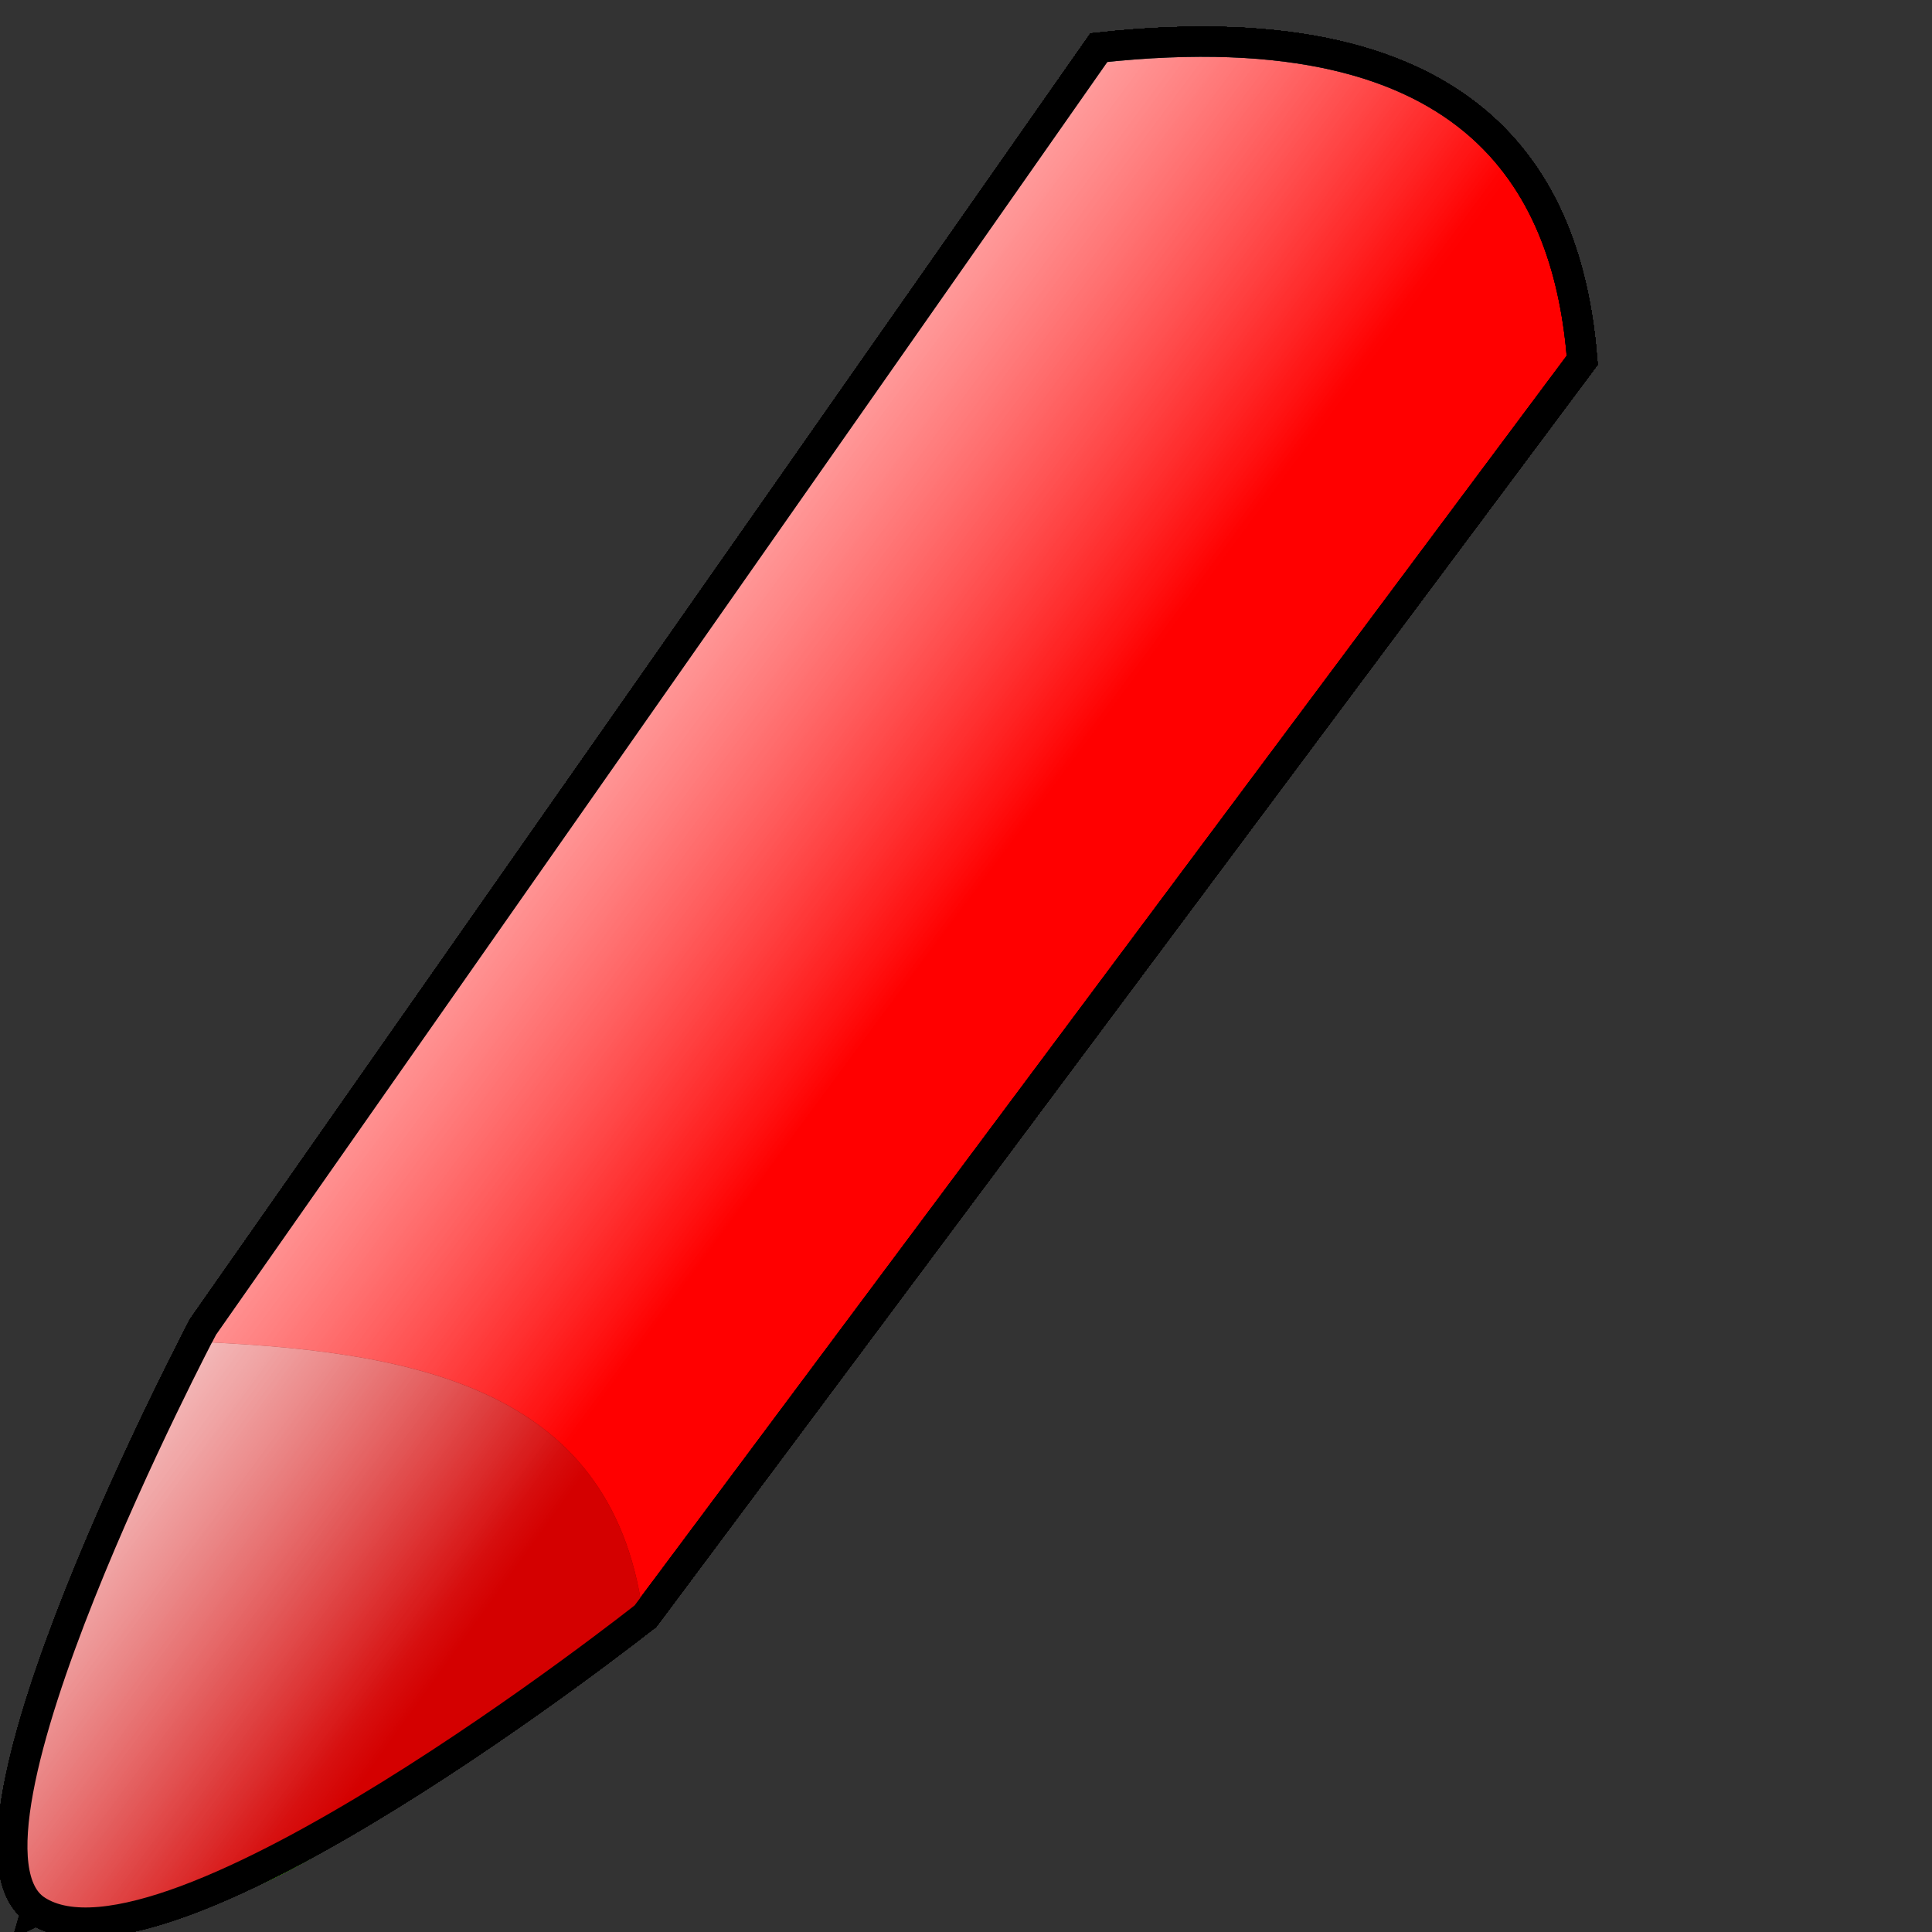<?xml version="1.0" encoding="UTF-8" standalone="no"?>
<!-- Created with Inkscape (http://www.inkscape.org/) -->

<svg
   xmlns:osb="http://www.openswatchbook.org/uri/2009/osb"
   xmlns:dc="http://purl.org/dc/elements/1.1/"
   xmlns:cc="http://creativecommons.org/ns#"
   xmlns:rdf="http://www.w3.org/1999/02/22-rdf-syntax-ns#"
   xmlns:svg="http://www.w3.org/2000/svg"
   xmlns="http://www.w3.org/2000/svg"
   xmlns:xlink="http://www.w3.org/1999/xlink"
   xmlns:sodipodi="http://sodipodi.sourceforge.net/DTD/sodipodi-0.dtd"
   xmlns:inkscape="http://www.inkscape.org/namespaces/inkscape"
   width="64px"
   height="64px"
   id="svg2985"
   version="1.1"
   inkscape:version="0.48.4 r9939"
   sodipodi:docname="kritagul.svg">
  <rect width="100%" height="100%" fill="#333333" stroke="none"/>
  <defs
     id="defs2987">
    <linearGradient
       inkscape:collect="always"
       id="linearGradient5010">
      <stop
         style="stop-color:#ffffff;stop-opacity:1;"
         offset="0"
         id="stop5012" />
      <stop
         style="stop-color:#ffffff;stop-opacity:0;"
         offset="1"
         id="stop5014" />
    </linearGradient>
    <linearGradient
       inkscape:collect="always"
       id="linearGradient4986">
      <stop
         style="stop-color:#ffffff;stop-opacity:1;"
         offset="0"
         id="stop4988" />
      <stop
         style="stop-color:#ffffff;stop-opacity:0;"
         offset="1"
         id="stop4990" />
    </linearGradient>
    <linearGradient
       inkscape:collect="always"
       id="linearGradient4951">
      <stop
         style="stop-color:#ffffff;stop-opacity:1;"
         offset="0"
         id="stop4953" />
      <stop
         style="stop-color:#ffffff;stop-opacity:0;"
         offset="1"
         id="stop4955" />
    </linearGradient>
    <linearGradient
       inkscape:collect="always"
       id="linearGradient4939">
      <stop
         style="stop-color:#ffffff;stop-opacity:1;"
         offset="0"
         id="stop4941" />
      <stop
         style="stop-color:#ffffff;stop-opacity:0;"
         offset="1"
         id="stop4943" />
    </linearGradient>
    <linearGradient
       inkscape:collect="always"
       id="linearGradient4904">
      <stop
         style="stop-color:#dedbe3;stop-opacity:1;"
         offset="0"
         id="stop4906" />
      <stop
         style="stop-color:#dedbe3;stop-opacity:0;"
         offset="1"
         id="stop4908" />
    </linearGradient>
    <linearGradient
       inkscape:collect="always"
       id="linearGradient4894">
      <stop
         style="stop-color:#d400aa;stop-opacity:1;"
         offset="0"
         id="stop4896" />
      <stop
         style="stop-color:#d400aa;stop-opacity:0;"
         offset="1"
         id="stop4898" />
    </linearGradient>
    <linearGradient
       inkscape:collect="always"
       id="linearGradient4884">
      <stop
         style="stop-color:#dedbe3;stop-opacity:1;"
         offset="0"
         id="stop4886" />
      <stop
         style="stop-color:#dedbe3;stop-opacity:0;"
         offset="1"
         id="stop4888" />
    </linearGradient>
    <linearGradient
       inkscape:collect="always"
       id="linearGradient4837">
      <stop
         style="stop-color:#dbe3e2;stop-opacity:1;"
         offset="0"
         id="stop4839" />
      <stop
         style="stop-color:#dbe3e2;stop-opacity:0;"
         offset="1"
         id="stop4841" />
    </linearGradient>
    <linearGradient
       inkscape:collect="always"
       id="linearGradient4825">
      <stop
         style="stop-color:#d7f4ee;stop-opacity:1;"
         offset="0"
         id="stop4827" />
      <stop
         style="stop-color:#d7f4ee;stop-opacity:0;"
         offset="1"
         id="stop4829" />
    </linearGradient>
    <linearGradient
       inkscape:collect="always"
       id="linearGradient4782">
      <stop
         style="stop-color:#f4e3d7;stop-opacity:1;"
         offset="0"
         id="stop4784" />
      <stop
         style="stop-color:#f4e3d7;stop-opacity:0;"
         offset="1"
         id="stop4786" />
    </linearGradient>
    <linearGradient
       inkscape:collect="always"
       id="linearGradient4557">
      <stop
         style="stop-color:#ffffff;stop-opacity:1;"
         offset="0"
         id="stop4559" />
      <stop
         style="stop-color:#ffffff;stop-opacity:0;"
         offset="1"
         id="stop4561" />
    </linearGradient>
    <linearGradient
       inkscape:collect="always"
       id="linearGradient5271">
      <stop
         style="stop-color:#ff8b1e;stop-opacity:1;"
         offset="0"
         id="stop5273" />
      <stop
         style="stop-color:#ff8b1e;stop-opacity:0;"
         offset="1"
         id="stop5275" />
    </linearGradient>
    <linearGradient
       id="linearGradient3808"
       osb:paint="gradient">
      <stop
         id="stop3810"
         offset="0"
         style="stop-color:#aa0000;stop-opacity:1;" />
      <stop
         id="stop3812"
         offset="1"
         style="stop-color:#ff0000;stop-opacity:0" />
    </linearGradient>
    <linearGradient
       id="linearGradient3782">
      <stop
         style="stop-color:#950000;stop-opacity:1;"
         offset="0"
         id="stop3784" />
      <stop
         style="stop-color:#aa0000;stop-opacity:0;"
         offset="1"
         id="stop3786" />
    </linearGradient>
    <linearGradient
       inkscape:collect="always"
       xlink:href="#linearGradient3782"
       id="linearGradient5265"
       gradientUnits="userSpaceOnUse"
       x1="31.977"
       y1="25.102"
       x2="15.269"
       y2="11.945"
       gradientTransform="translate(0.687,-0.343)" />
    <linearGradient
       inkscape:collect="always"
       xlink:href="#linearGradient5271"
       id="linearGradient5277"
       x1="15.222"
       y1="51.737"
       x2="-1.656"
       y2="43.848"
       gradientUnits="userSpaceOnUse"
       gradientTransform="translate(0.515,-0.172)" />
    <linearGradient
       inkscape:collect="always"
       xlink:href="#linearGradient4557"
       id="linearGradient4563"
       x1="6.35"
       y1="19.72"
       x2="26.602"
       y2="35.853"
       gradientUnits="userSpaceOnUse" />
    <linearGradient
       gradientTransform="translate(0.515,-0.172)"
       gradientUnits="userSpaceOnUse"
       y2="43.848"
       x2="-1.656"
       y1="51.737"
       x1="15.222"
       id="linearGradient5277-2"
       xlink:href="#linearGradient5271-0"
       inkscape:collect="always" />
    <linearGradient
       gradientTransform="translate(0.687,-0.343)"
       y2="6.281"
       x2="6.173"
       y1="25.102"
       x1="31.977"
       gradientUnits="userSpaceOnUse"
       id="linearGradient5265-1"
       xlink:href="#linearGradient3782-1"
       inkscape:collect="always" />
    <linearGradient
       id="linearGradient3782-1">
      <stop
         id="stop3784-3"
         offset="0"
         style="stop-color:#0037c1;stop-opacity:1;" />
      <stop
         id="stop3786-0"
         offset="1"
         style="stop-color:#aa0000;stop-opacity:0;" />
    </linearGradient>
    <linearGradient
       osb:paint="gradient"
       id="linearGradient3808-6">
      <stop
         style="stop-color:#aa0000;stop-opacity:1;"
         offset="0"
         id="stop3810-8" />
      <stop
         style="stop-color:#ff0000;stop-opacity:0"
         offset="1"
         id="stop3812-7" />
    </linearGradient>
    <linearGradient
       id="linearGradient5271-0"
       inkscape:collect="always">
      <stop
         id="stop5273-7"
         offset="0"
         style="stop-color:#ff8b1e;stop-opacity:1;" />
      <stop
         id="stop5275-0"
         offset="1"
         style="stop-color:#ff8b1e;stop-opacity:0;" />
    </linearGradient>
    <linearGradient
       inkscape:collect="always"
       xlink:href="#linearGradient4782"
       id="linearGradient4788"
       x1="-7.723"
       y1="45.464"
       x2="5.835"
       y2="56.62"
       gradientUnits="userSpaceOnUse" />
    <linearGradient
       inkscape:collect="always"
       xlink:href="#linearGradient4557"
       id="linearGradient4792"
       gradientUnits="userSpaceOnUse"
       x1="-6.514"
       y1="8.798"
       x2="27.33"
       y2="34.882" />
    <linearGradient
       inkscape:collect="always"
       xlink:href="#linearGradient4825"
       id="linearGradient4831"
       x1="11.499"
       y1="12.512"
       x2="33.296"
       y2="28.13"
       gradientUnits="userSpaceOnUse" />
    <linearGradient
       inkscape:collect="always"
       xlink:href="#linearGradient4837"
       id="linearGradient4843"
       x1="0.515"
       y1="41.345"
       x2="12.529"
       y2="51.986"
       gradientUnits="userSpaceOnUse" />
    <linearGradient
       inkscape:collect="always"
       xlink:href="#linearGradient4884"
       id="linearGradient4890"
       x1="20.252"
       y1="19.548"
       x2="33.124"
       y2="29.16"
       gradientUnits="userSpaceOnUse" />
    <linearGradient
       inkscape:collect="always"
       xlink:href="#linearGradient4894"
       id="linearGradient4900"
       x1="-3.261"
       y1="41.688"
       x2="-7.38"
       y2="38.256"
       gradientUnits="userSpaceOnUse" />
    <linearGradient
       inkscape:collect="always"
       xlink:href="#linearGradient4904"
       id="linearGradient4910"
       x1="3.261"
       y1="47.524"
       x2="16.133"
       y2="55.419"
       gradientUnits="userSpaceOnUse" />
    <linearGradient
       inkscape:collect="always"
       xlink:href="#linearGradient4939"
       id="linearGradient4945"
       x1="17.506"
       y1="14.743"
       x2="34.154"
       y2="28.13"
       gradientUnits="userSpaceOnUse" />
    <linearGradient
       inkscape:collect="always"
       xlink:href="#linearGradient4951"
       id="linearGradient4957"
       x1="-0.858"
       y1="44.606"
       x2="13.044"
       y2="54.904"
       gradientUnits="userSpaceOnUse" />
    <linearGradient
       inkscape:collect="always"
       xlink:href="#linearGradient4939"
       id="linearGradient4961"
       gradientUnits="userSpaceOnUse"
       x1="-5.664"
       y1="0.841"
       x2="34.154"
       y2="28.13" />
    <linearGradient
       inkscape:collect="always"
       xlink:href="#linearGradient4986"
       id="linearGradient4992"
       x1="2.574"
       y1="20.407"
       x2="26.259"
       y2="37.741"
       gradientUnits="userSpaceOnUse" />
    <linearGradient
       inkscape:collect="always"
       xlink:href="#linearGradient5010"
       id="linearGradient5016"
       x1="-2.918"
       y1="44.606"
       x2="13.73"
       y2="56.62"
       gradientUnits="userSpaceOnUse" />
    <linearGradient
       inkscape:collect="always"
       xlink:href="#linearGradient4986"
       id="linearGradient5020"
       gradientUnits="userSpaceOnUse"
       x1="-7.552"
       y1="12.512"
       x2="26.259"
       y2="37.741" />
  </defs>
  <sodipodi:namedview
     id="base"
     pagecolor="#ffffff"
     bordercolor="#666666"
     borderopacity="1.0"
     inkscape:pageopacity="0.0"
     inkscape:pageshadow="2"
     inkscape:zoom="5.8265599"
     inkscape:cx="41.546111"
     inkscape:cy="29.933071"
     inkscape:current-layer="layer1"
     showgrid="true"
     inkscape:document-units="px"
     inkscape:grid-bbox="true"
     inkscape:object-paths="false"
     inkscape:window-width="1366"
     inkscape:window-height="718"
     inkscape:window-x="0"
     inkscape:window-y="0"
     inkscape:window-maximized="1" />
  <g
     inkscape:groupmode="layer"
     id="layer3"
     inkscape:label="under"
     sodipodi:insensitive="true">
    <path
       style="fill:#f4eed7;stroke:none"
       d="M 1.399,63.183 7.204,43.697 36.283,1.748 C 47.154,0.326 52.254,3.954 52.141,12.143 L 21.167,53.637 z"
       id="path5332"
       inkscape:connector-curvature="0"
       sodipodi:nodetypes="cccccc" />
  </g>
  <g
     id="layer1"
     inkscape:label="Layer 1"
     inkscape:groupmode="layer">
    <path
       id="path2995"
       style="fill:none;stroke:#000000;stroke-width:1px;stroke-linecap:butt;stroke-linejoin:miter;stroke-opacity:1"
       d="m 6.884,43.727 c 12.1,-1.193 13.736,5.263 14.5,9.805 M 1.205,63.276 6.726,43.953 36.402,1.579 C 49.22,0.184 51.975,6.44 52.413,11.931 l -31.028,41.601 z"
       inkscape:connector-curvature="0" />
    <path
       d="m 6.884,43.727 c 12.1,-1.193 13.736,5.263 14.5,9.805 M 1.205,63.276 6.726,43.953 36.402,1.579 C 49.22,0.184 51.975,6.44 52.413,11.931 l -31.028,41.601 z"
       style="fill:none;stroke:#000000;stroke-width:1px;stroke-linecap:butt;stroke-linejoin:miter;stroke-opacity:1"
       id="path3780"
       inkscape:connector-curvature="0" />
    <path
       sodipodi:nodetypes="ccccc"
       inkscape:connector-curvature="0"
       id="path5263"
       d="M 52.573,11.622 21.853,52.962 C 19.915,48.638 18.604,44.23 7.542,43.511 L 36.372,1.694 c 7.571,-2.102 16.227,2.926 16.201,9.928 z"
       style="fill:url(#linearGradient5265);fill-opacity:1;stroke:none" />
    <path
       id="path5267"
       style="fill:none;stroke:#000000;stroke-width:1px;stroke-linecap:butt;stroke-linejoin:miter;stroke-opacity:1"
       d="m 6.884,43.727 c 12.1,-1.193 13.736,5.263 14.5,9.805 M 1.205,63.276 6.726,43.953 36.402,1.579 C 49.22,0.184 51.975,6.44 52.413,11.931 l -31.028,41.601 z"
       inkscape:connector-curvature="0" />
    <path
       style="fill:url(#linearGradient5277);fill-opacity:1;stroke:none"
       d="M 1.205,63.276 6.985,43.582 C 14.058,43.433 20.655,43.997 21.218,53.612 z"
       id="path5269"
       inkscape:connector-curvature="0"
       sodipodi:nodetypes="cccc" />
    <path
       style="fill:#ff0000;fill-opacity:1;stroke:#000000;stroke-width:1px;stroke-linecap:butt;stroke-linejoin:miter;stroke-opacity:1"
       d="M 1.205,63.276 2.679,58.254 C 5.102,57.861 6.993,57.9 6.597,60.672 z"
       id="path5279"
       inkscape:connector-curvature="0"
       sodipodi:nodetypes="cccc" />
    <path
       d="m 6.884,43.727 c 12.1,-1.193 13.736,5.263 14.5,9.805 M 1.205,63.276 6.726,43.953 36.402,1.579 C 49.22,0.184 51.975,6.44 52.413,11.931 l -31.028,41.601 z"
       style="fill:none;stroke:#000000;stroke-width:1px;stroke-linecap:butt;stroke-linejoin:miter;stroke-opacity:1"
       id="path5289"
       inkscape:connector-curvature="0" />
    <path
       inkscape:connector-curvature="0"
       id="path4545"
       style="fill:#008000;stroke:#000000;stroke-width:1px;stroke-linecap:butt;stroke-linejoin:miter;stroke-opacity:1"
       d="M 1.205,63.276 C -2.264,61.016 6.726,43.953 6.726,43.953 L 36.402,1.579 C 49.22,0.184 51.975,6.44 52.413,11.931 l -31.028,41.601 c 0,0 -15.86,12.558 -20.179,9.745 z"
       sodipodi:nodetypes="sccccs" />
    <path
       sodipodi:nodetypes="sccccs"
       d="M 1.205,63.276 C -2.264,61.016 6.726,43.953 6.726,43.953 L 36.402,1.579 C 49.22,0.184 51.975,6.44 52.413,11.931 l -31.028,41.601 c 0,0 -15.86,12.558 -20.179,9.745 z"
       style="fill:url(#linearGradient4563);stroke:#000000;stroke-width:1px;stroke-linecap:butt;stroke-linejoin:miter;stroke-opacity:1;fill-opacity:1"
       id="path4555"
       inkscape:connector-curvature="0" />
    <path
       style="fill:#003e00;stroke:none;stroke-width:1px;stroke-linecap:butt;stroke-linejoin:miter;stroke-opacity:1;fill-opacity:1"
       d="M 6.706,44.021 C 1.632,53.994 -1.967,62.427 1.535,63.452 9.651,64.793 15.056,57.323 21.532,53.333 20.999,45.576 15.469,43.093 6.706,44.021 z"
       id="path4752"
       inkscape:connector-curvature="0"
       sodipodi:nodetypes="cccc" />
    <path
       sodipodi:nodetypes="cccc"
       inkscape:connector-curvature="0"
       id="path4762"
       d="M 6.706,44.021 C 1.632,53.994 -1.967,62.427 1.535,63.452 9.651,64.793 15.056,57.323 21.532,53.333 20.999,45.576 15.469,43.093 6.706,44.021 z"
       style="fill:#338000;stroke:none;stroke-width:1px;stroke-linecap:butt;stroke-linejoin:miter;stroke-opacity:1;fill-opacity:1" />
    <path
       style="fill:url(#linearGradient4788);stroke:none;stroke-width:1px;stroke-linecap:butt;stroke-linejoin:miter;stroke-opacity:1;fill-opacity:1"
       d="M 6.706,44.021 C 1.632,53.994 -1.967,62.427 1.535,63.452 9.651,64.793 15.056,57.323 21.532,53.333 20.999,45.576 15.469,43.093 6.706,44.021 z"
       id="path4780"
       inkscape:connector-curvature="0"
       sodipodi:nodetypes="cccc" />
    <path
       inkscape:connector-curvature="0"
       id="path4790"
       style="fill:url(#linearGradient4792);stroke:#000000;stroke-width:1px;stroke-linecap:butt;stroke-linejoin:miter;stroke-opacity:1;fill-opacity:1"
       d="M 1.205,63.276 C -2.264,61.016 6.726,43.953 6.726,43.953 L 36.402,1.579 C 49.22,0.184 51.975,6.44 52.413,11.931 l -31.028,41.601 c 0,0 -15.86,12.558 -20.179,9.745 z"
       sodipodi:nodetypes="sccccs" />
    <path
       sodipodi:nodetypes="sccccs"
       d="M 1.205,63.276 C -2.264,61.016 6.726,43.953 6.726,43.953 L 36.402,1.579 C 49.22,0.184 51.975,6.44 52.413,11.931 l -31.028,41.601 c 0,0 -15.86,12.558 -20.179,9.745 z"
       style="fill:#0044aa;stroke:#000000;stroke-width:1px;stroke-linecap:butt;stroke-linejoin:miter;stroke-opacity:1;fill-opacity:1"
       id="path4813"
       inkscape:connector-curvature="0" />
    <path
       inkscape:connector-curvature="0"
       id="path4823"
       style="fill:url(#linearGradient4831);stroke:#000000;stroke-width:1px;stroke-linecap:butt;stroke-linejoin:miter;stroke-opacity:1;fill-opacity:1"
       d="M 1.205,63.276 C -2.264,61.016 6.726,43.953 6.726,43.953 L 36.402,1.579 C 49.22,0.184 51.975,6.44 52.413,11.931 l -31.028,41.601 c 0,0 -15.86,12.558 -20.179,9.745 z"
       sodipodi:nodetypes="sccccs" />
    <path
       style="fill:#002255;stroke:none"
       d="M 6.35,44.263 C 16.589,43.445 19.669,47.477 21.282,53.016 14.76,60.104 8.238,61.94 1.716,63.657 -2.145,62.104 4.058,52.644 6.35,44.263 z"
       id="path4833"
       inkscape:connector-curvature="0"
       sodipodi:nodetypes="cccc" />
    <path
       sodipodi:nodetypes="cccc"
       inkscape:connector-curvature="0"
       id="path4835"
       d="M 6.35,44.263 C 16.589,43.445 19.669,47.477 21.282,53.016 14.76,60.104 8.238,61.94 1.716,63.657 -2.145,62.104 4.058,52.644 6.35,44.263 z"
       style="fill:url(#linearGradient4843);stroke:none;fill-opacity:1" />
    <path
       sodipodi:nodetypes="sccccs"
       d="M 1.205,63.276 C -2.264,61.016 6.726,43.953 6.726,43.953 L 36.402,1.579 C 49.22,0.184 51.975,6.44 52.413,11.931 l -31.028,41.601 c 0,0 -15.86,12.558 -20.179,9.745 z"
       style="fill:#ff3170;stroke:#000000;stroke-width:1px;stroke-linecap:butt;stroke-linejoin:miter;stroke-opacity:1;fill-opacity:1"
       id="path4845"
       inkscape:connector-curvature="0" />
    <path
       inkscape:connector-curvature="0"
       id="path4882"
       style="fill:url(#linearGradient4890);stroke:#000000;stroke-width:1px;stroke-linecap:butt;stroke-linejoin:miter;stroke-opacity:1;fill-opacity:1"
       d="M 1.205,63.276 C -2.264,61.016 6.726,43.953 6.726,43.953 L 36.402,1.579 C 49.22,0.184 51.975,6.44 52.413,11.931 l -31.028,41.601 c 0,0 -15.86,12.558 -20.179,9.745 z"
       sodipodi:nodetypes="sccccs" />
    <path
       style="fill:url(#linearGradient4900);stroke:none;fill-opacity:1"
       d="M 6.522,44.091 C 13.526,44.839 21.391,43.329 21.453,53.187 16.885,57.208 10.833,62.59 1.888,63.657 -2.512,61.284 4.835,50.927 6.522,44.091 z"
       id="path4892"
       inkscape:connector-curvature="0"
       sodipodi:nodetypes="cccc" />
    <path
       sodipodi:nodetypes="cccc"
       inkscape:connector-curvature="0"
       id="path4902"
       d="M 6.522,44.091 C 13.526,44.839 21.391,43.329 21.453,53.187 16.885,57.208 10.833,62.59 1.888,63.657 -2.512,61.284 4.835,50.927 6.522,44.091 z"
       style="fill:url(#linearGradient4910);stroke:none;fill-opacity:1" />
    <path
       sodipodi:nodetypes="sccccs"
       d="M 1.205,63.276 C -2.264,61.016 6.726,43.953 6.726,43.953 L 36.402,1.579 C 49.22,0.184 51.975,6.44 52.413,11.931 l -31.028,41.601 c 0,0 -15.86,12.558 -20.179,9.745 z"
       style="fill:none;stroke:#000000;stroke-width:1px;stroke-linecap:butt;stroke-linejoin:miter;stroke-opacity:1;fill-opacity:1"
       id="path4912"
       inkscape:connector-curvature="0" />
    <path
       sodipodi:nodetypes="sccccs"
       d="M 1.205,63.276 C -2.264,61.016 6.726,43.953 6.726,43.953 L 36.402,1.579 C 49.22,0.184 51.975,6.44 52.413,11.931 l -31.028,41.601 c 0,0 -15.86,12.558 -20.179,9.745 z"
       style="fill:#ffcc00;stroke:#000000;stroke-width:1px;stroke-linecap:butt;stroke-linejoin:miter;stroke-opacity:1;fill-opacity:1"
       id="path4935"
       inkscape:connector-curvature="0" />
    <path
       inkscape:connector-curvature="0"
       id="path4937"
       style="fill:url(#linearGradient4945);stroke:#000000;stroke-width:1px;stroke-linecap:butt;stroke-linejoin:miter;stroke-opacity:1;fill-opacity:1"
       d="M 1.205,63.276 C -2.264,61.016 6.726,43.953 6.726,43.953 L 36.402,1.579 C 49.22,0.184 51.975,6.44 52.413,11.931 l -31.028,41.601 c 0,0 -15.86,12.558 -20.179,9.745 z"
       sodipodi:nodetypes="sccccs" />
    <path
       style="fill:#d4aa00;stroke:none;stroke-width:1px;stroke-linecap:butt;stroke-linejoin:miter;stroke-opacity:1"
       d="M 6.35,44.263 C 13.945,43.276 20.538,43.937 21.797,53.359 15.54,57.284 9.672,62.179 2.574,64 -1.862,63.658 1.253,55.046 6.35,44.263 z"
       id="path4947"
       inkscape:connector-curvature="0"
       sodipodi:nodetypes="cccc" />
    <path
       sodipodi:nodetypes="cccc"
       inkscape:connector-curvature="0"
       id="path4949"
       d="M 6.35,44.263 C 13.945,43.276 20.538,43.937 21.797,53.359 15.54,57.284 9.672,62.179 2.574,64 -1.862,63.658 1.253,55.046 6.35,44.263 z"
       style="fill:url(#linearGradient4957);stroke:none;stroke-width:1px;stroke-linecap:butt;stroke-linejoin:miter;stroke-opacity:1;fill-opacity:1" />
    <path
       sodipodi:nodetypes="sccccs"
       d="M 1.205,63.276 C -2.264,61.016 6.726,43.953 6.726,43.953 L 36.402,1.579 C 49.22,0.184 51.975,6.44 52.413,11.931 l -31.028,41.601 c 0,0 -15.86,12.558 -20.179,9.745 z"
       style="fill:url(#linearGradient4961);stroke:#000000;stroke-width:1px;stroke-linecap:butt;stroke-linejoin:miter;stroke-opacity:1;fill-opacity:1"
       id="path4959"
       inkscape:connector-curvature="0" />
    <path
       inkscape:connector-curvature="0"
       id="path4982"
       style="fill:#ff0000;stroke:#000000;stroke-width:1px;stroke-linecap:butt;stroke-linejoin:miter;stroke-opacity:1;fill-opacity:1"
       d="M 1.205,63.276 C -2.264,61.016 6.726,43.953 6.726,43.953 L 36.402,1.579 C 49.22,0.184 51.975,6.44 52.413,11.931 l -31.028,41.601 c 0,0 -15.86,12.558 -20.179,9.745 z"
       sodipodi:nodetypes="sccccs" />
    <path
       sodipodi:nodetypes="sccccs"
       d="M 1.205,63.276 C -2.264,61.016 6.726,43.953 6.726,43.953 L 36.402,1.579 C 49.22,0.184 51.975,6.44 52.413,11.931 l -31.028,41.601 c 0,0 -15.86,12.558 -20.179,9.745 z"
       style="fill:url(#linearGradient4992);stroke:#000000;stroke-width:1px;stroke-linecap:butt;stroke-linejoin:miter;stroke-opacity:1;fill-opacity:1"
       id="path4984"
       inkscape:connector-curvature="0" />
    <path
       style="fill:#800000;stroke:none;stroke-width:1px;stroke-linecap:butt;stroke-linejoin:miter;stroke-opacity:1"
       d="M 6.179,44.434 C 13.563,44.724 20.215,45.85 21.282,53.359 5.269,65.219 4.57,63.296 1.716,63.313 -3.217,62.014 3.674,51.519 6.179,44.434 z"
       id="path4994"
       inkscape:connector-curvature="0"
       sodipodi:nodetypes="cccc" />
    <path
       sodipodi:nodetypes="cccc"
       inkscape:connector-curvature="0"
       id="path4996"
       d="M 6.179,44.434 C 13.563,44.724 20.215,45.85 21.282,53.359 5.269,65.219 4.57,63.296 1.716,63.313 -3.217,62.014 3.674,51.519 6.179,44.434 z"
       style="fill:#d40000;stroke:none;stroke-width:1px;stroke-linecap:butt;stroke-linejoin:miter;stroke-opacity:1" />
    <path
       style="fill:url(#linearGradient5016);stroke:none;stroke-width:1px;stroke-linecap:butt;stroke-linejoin:miter;stroke-opacity:1;fill-opacity:1"
       d="M 6.179,44.434 C 13.563,44.724 20.215,45.85 21.282,53.359 5.269,65.219 4.57,63.296 1.716,63.313 -3.217,62.014 3.674,51.519 6.179,44.434 z"
       id="path5008"
       inkscape:connector-curvature="0"
       sodipodi:nodetypes="cccc" />
    <path
       inkscape:connector-curvature="0"
       id="path5018"
       style="fill:url(#linearGradient5020);stroke:#000000;stroke-width:1px;stroke-linecap:butt;stroke-linejoin:miter;stroke-opacity:1;fill-opacity:1"
       d="M 1.205,63.276 C -2.264,61.016 6.726,43.953 6.726,43.953 L 36.402,1.579 C 49.22,0.184 51.975,6.44 52.413,11.931 l -31.028,41.601 c 0,0 -15.86,12.558 -20.179,9.745 z"
       sodipodi:nodetypes="sccccs" />
  </g>
</svg>
